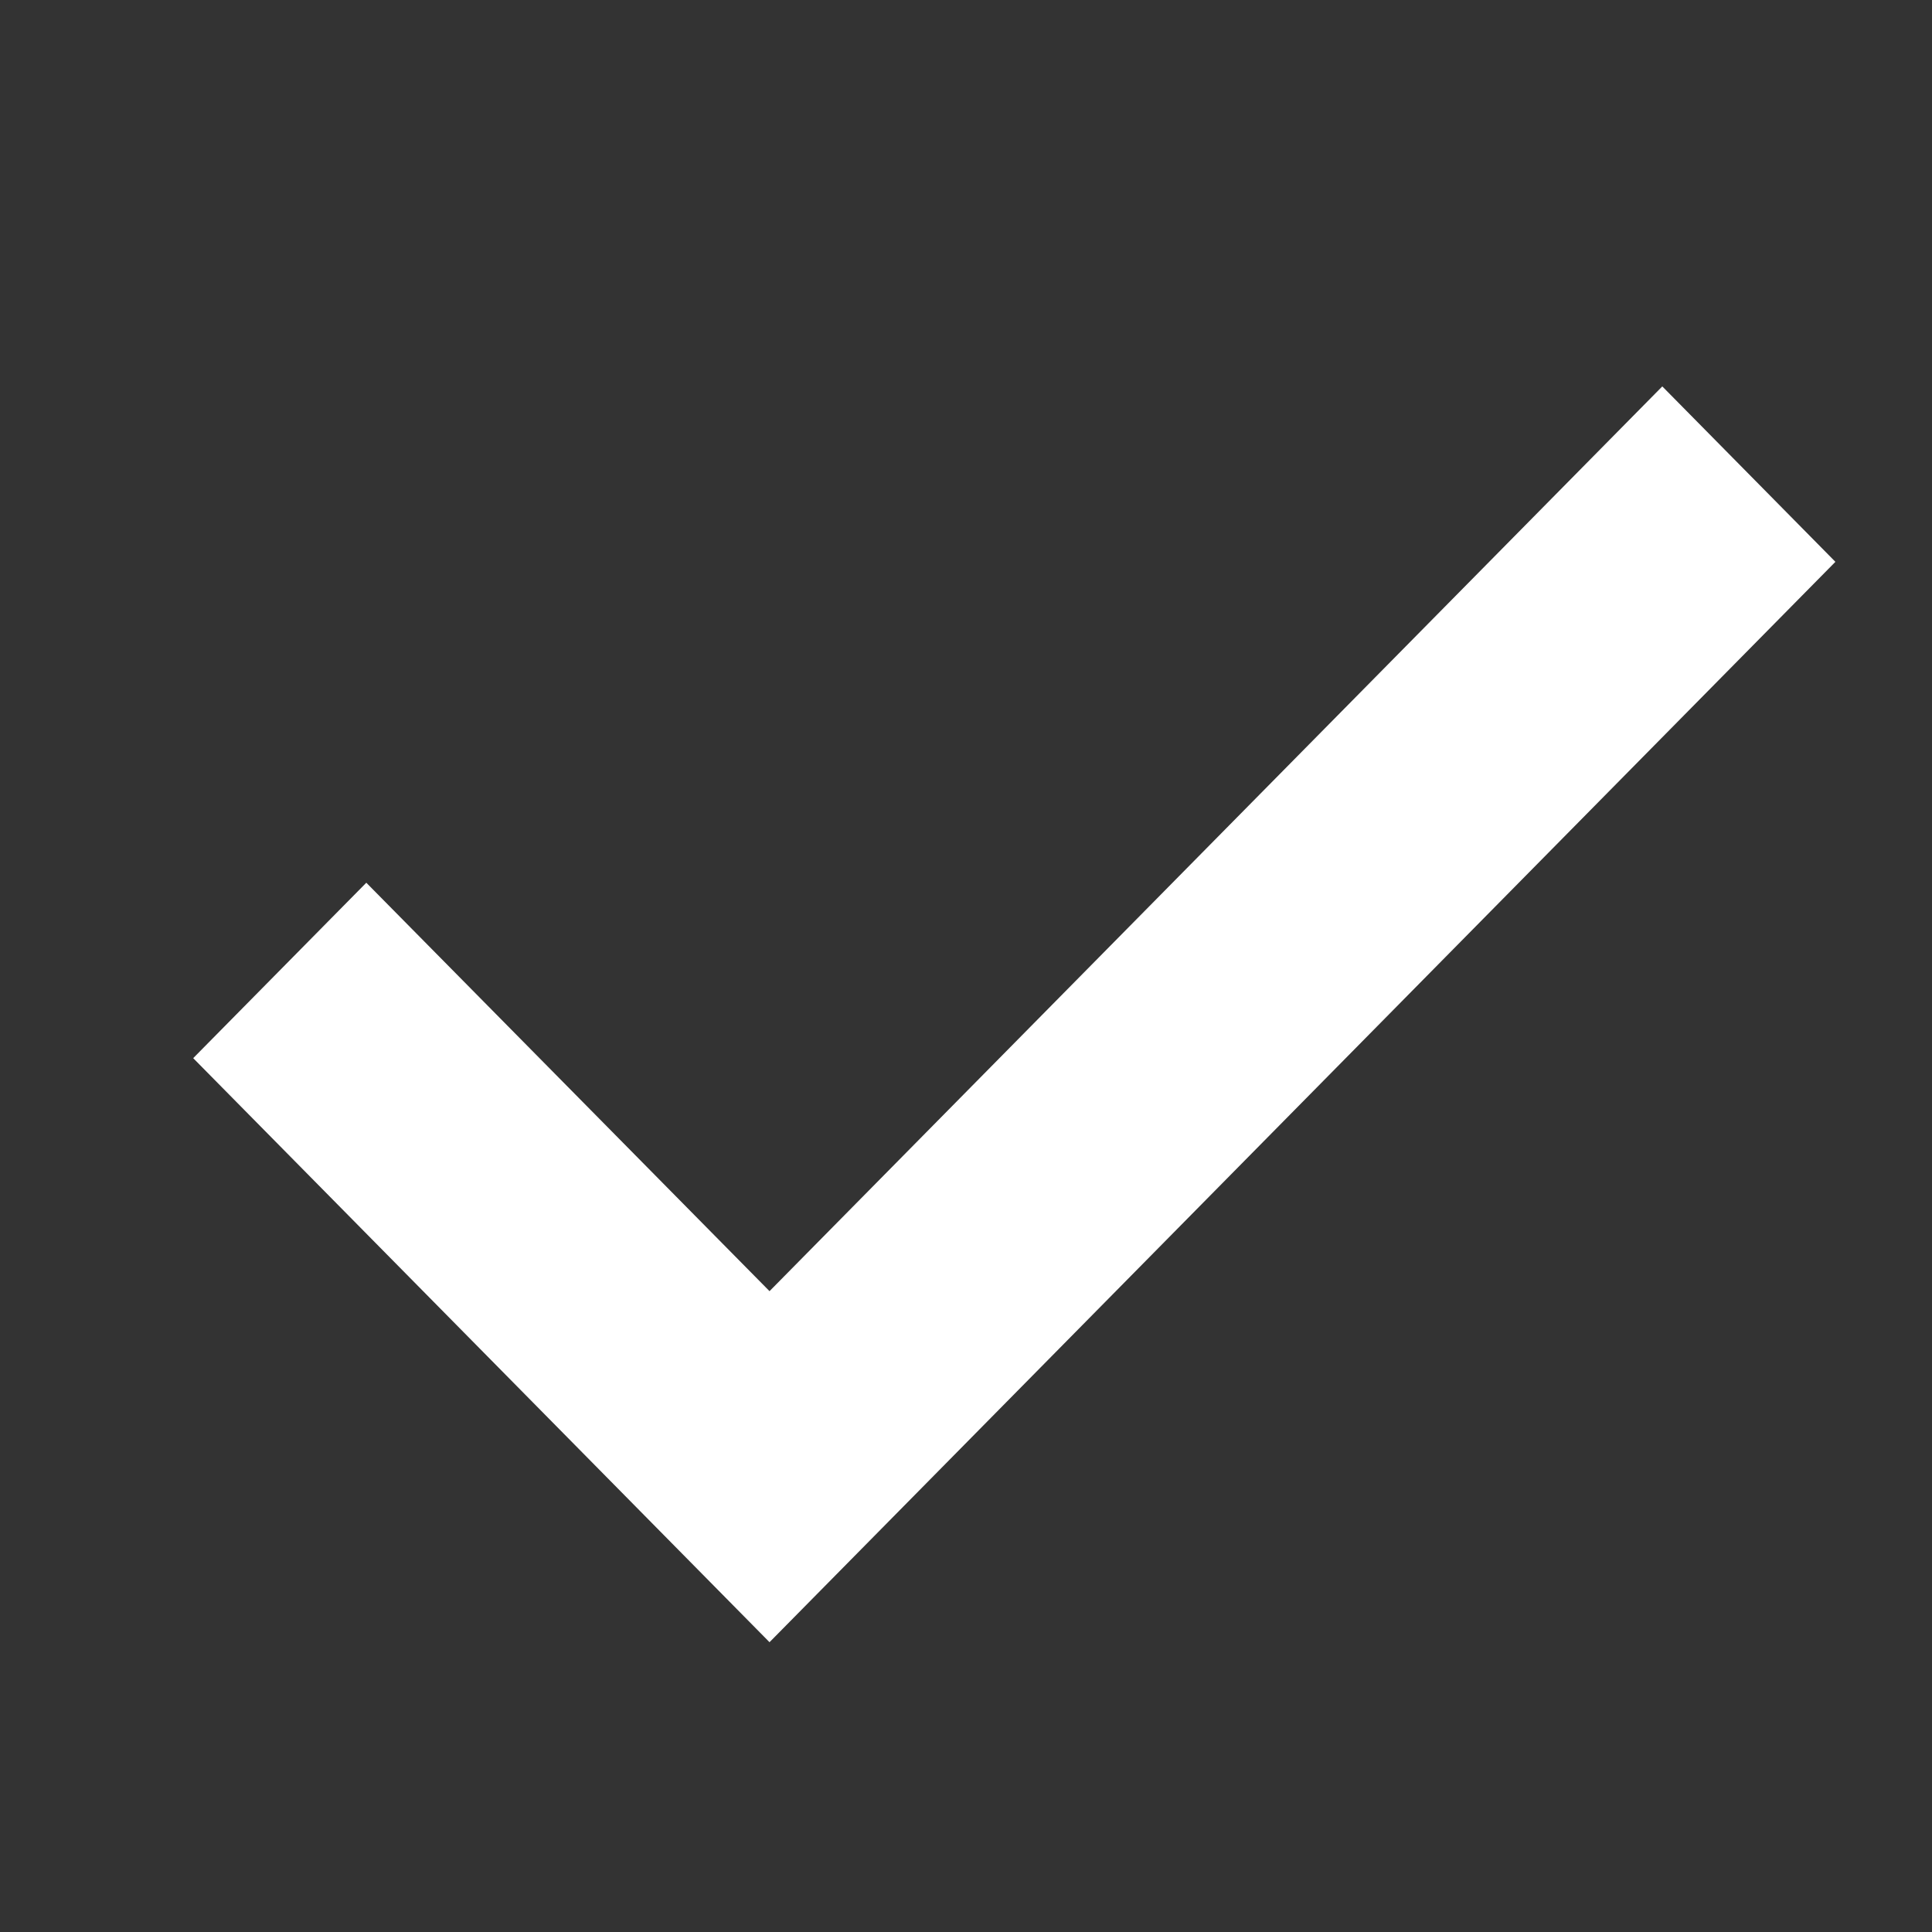 <svg width="10" height="10" fill="none"><rect width="100%" height="100%" fill="#333333" stroke="none"/><path fill="#fff" d="M8.104 0.5L9 1.408L3.483 7L0.5 3.977L1.396 3.069L3.483 5.183L8.104 0.5Z" transform="translate(0.5,1.5)"/></svg>